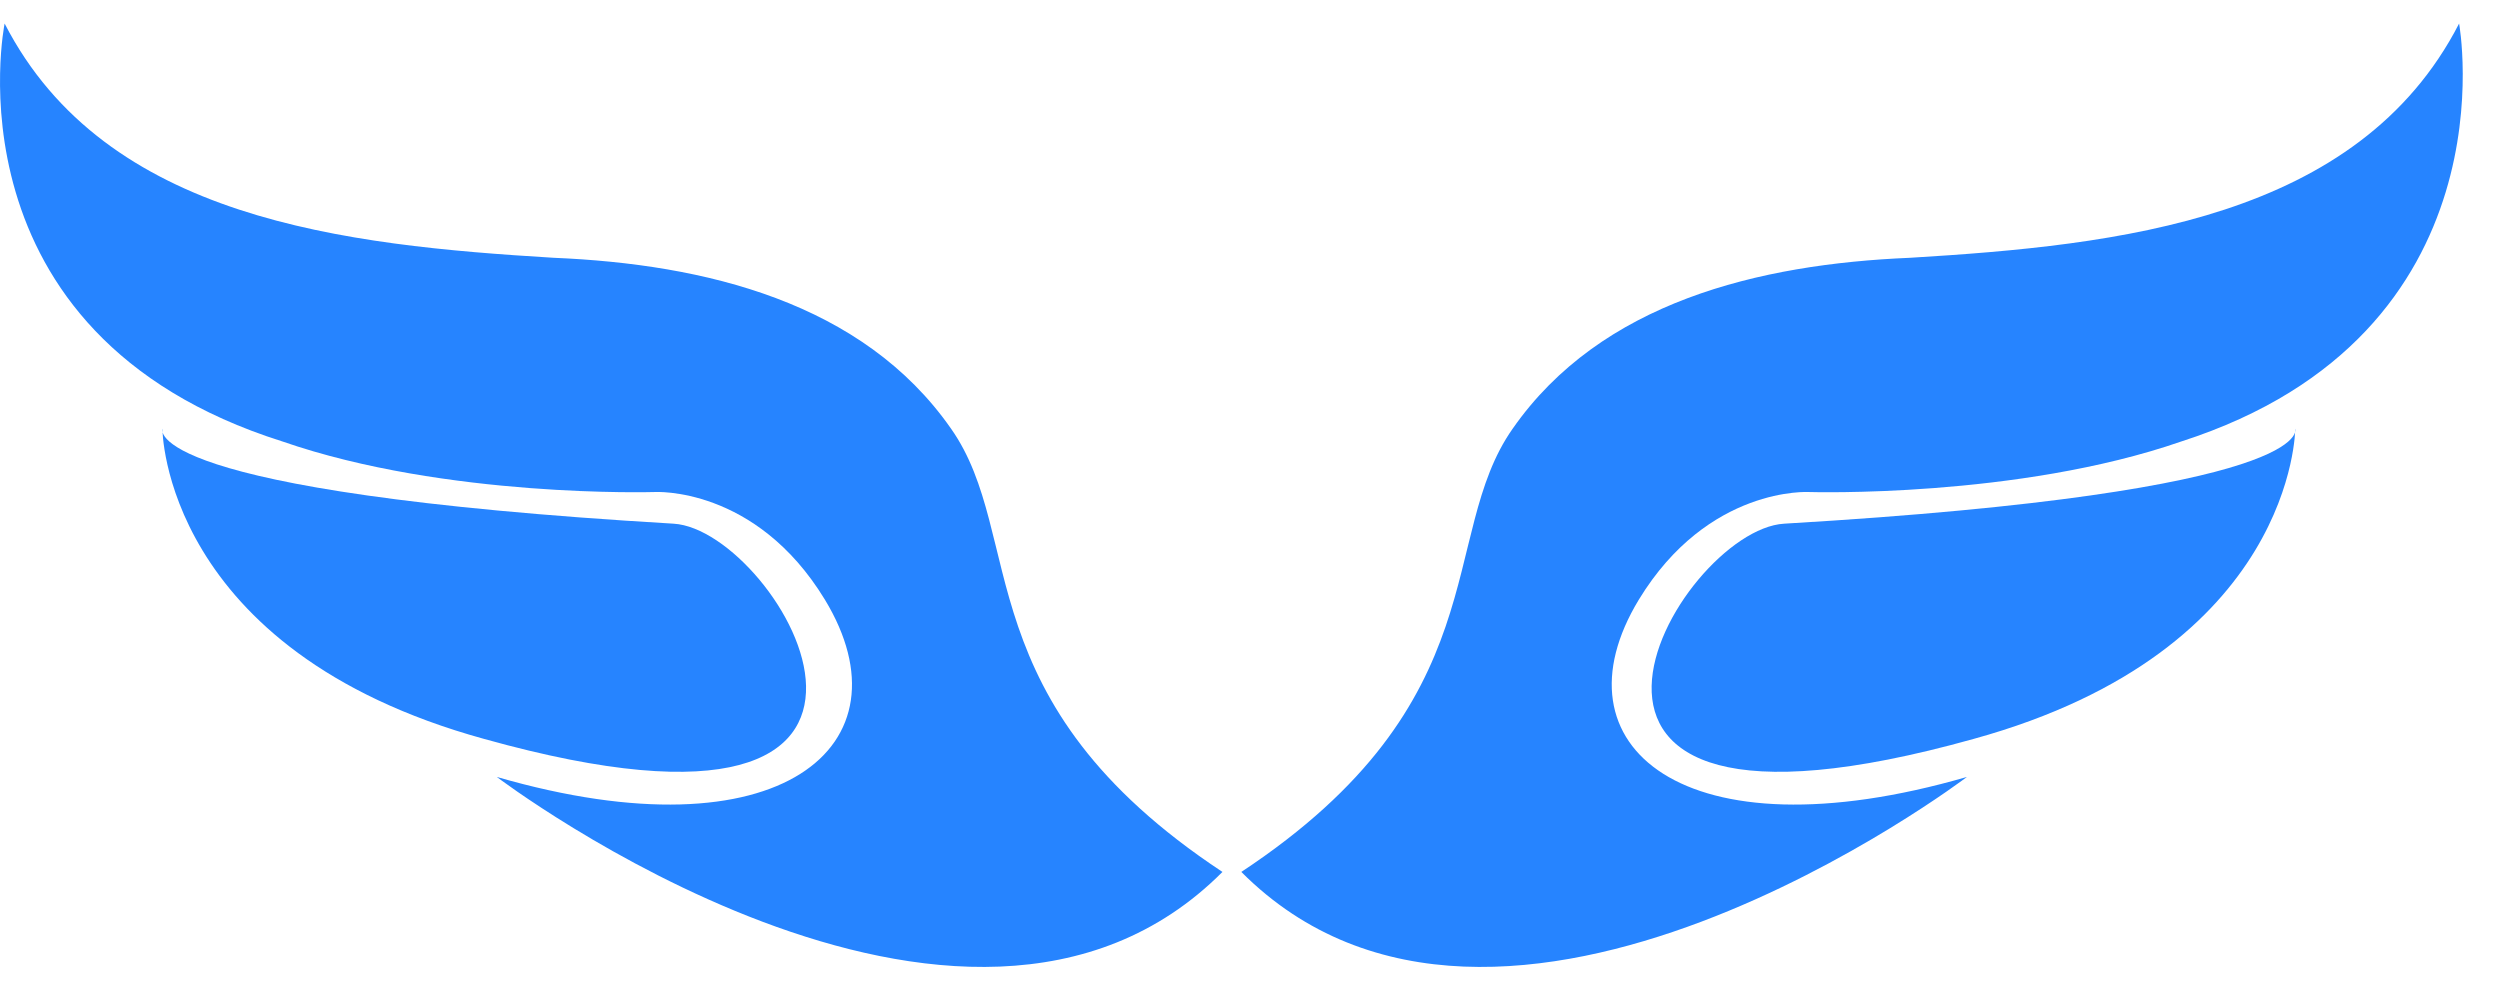 <svg width="53" height="21" viewBox="0 0 53 21" fill="none" xmlns="http://www.w3.org/2000/svg">
<path d="M37.824 11.102C35.55 11.236 31.269 18.619 41.837 15.666C48.659 13.787 48.659 9.089 48.659 9.089C48.659 9.089 49.194 10.431 37.824 11.102Z" fill="#2684FF"/>
<path d="M52.133 0.499C49.993 4.66 44.91 5.197 40.495 5.465C37.285 5.599 33.94 6.405 32.068 9.089C30.462 11.371 31.8 14.861 26.316 18.485C31.8 23.988 41.699 16.471 41.699 16.471C35.679 18.216 32.87 15.8 34.743 12.713C36.215 10.297 38.355 10.431 38.355 10.431C38.355 10.431 42.769 10.566 46.247 9.358C53.337 7.076 52.133 0.499 52.133 0.499Z" fill="#2684FF"/>
<path d="M0.098 0.499C2.238 4.66 7.321 5.197 11.736 5.465C14.946 5.599 18.291 6.405 20.163 9.089C21.769 11.371 20.431 14.861 25.916 18.485C20.431 23.988 10.532 16.471 10.532 16.471C16.552 18.216 19.361 15.8 17.488 12.713C16.017 10.297 13.876 10.431 13.876 10.431C13.876 10.431 9.462 10.566 5.984 9.358C-1.24 7.076 0.098 0.499 0.098 0.499Z" fill="#2684FF"/>
<path d="M14.279 11.102C16.553 11.236 20.834 18.619 10.266 15.666C3.443 13.787 3.443 9.089 3.443 9.089C3.443 9.089 2.908 10.431 14.279 11.102Z" fill="#2684FF"/>
</svg>
